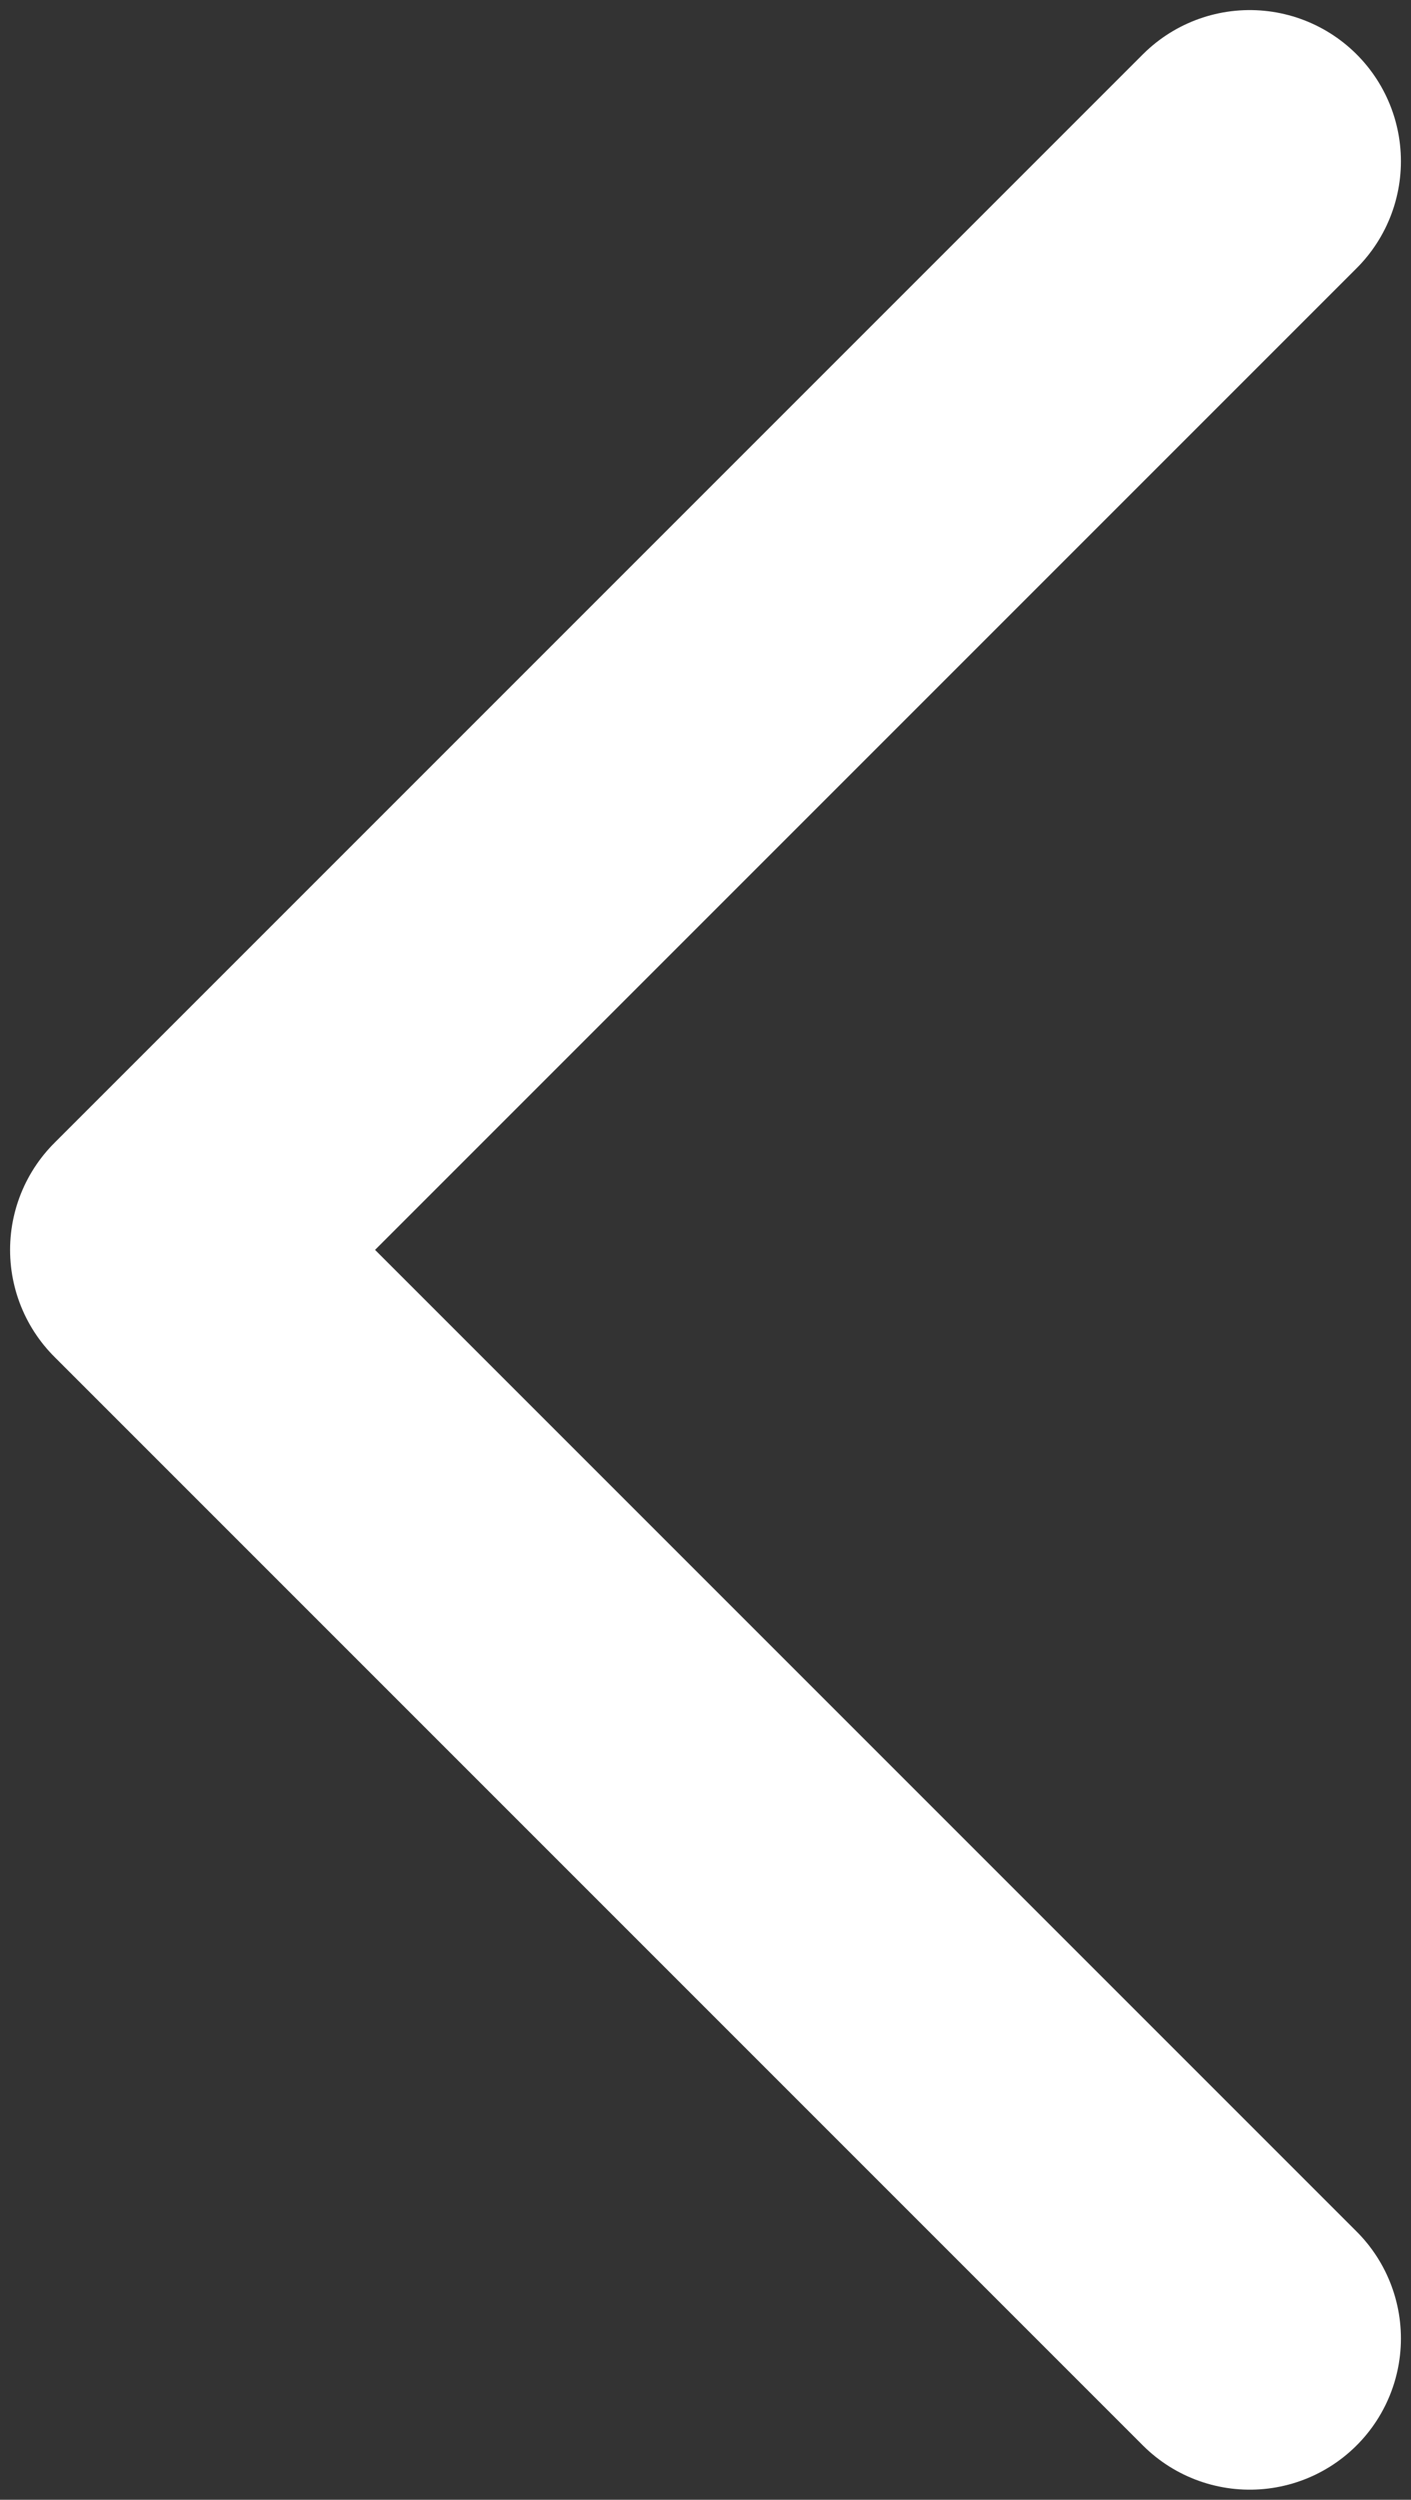 <svg xmlns="http://www.w3.org/2000/svg" width="70" height="124" viewBox="0 0 70 124">
    <rect x="0" y="0" width="70" height="124" fill="#333333" stroke="none"/>
    <g fill="none" fill-rule="evenodd">
        <path d="M-55-28h180v180H-55z"/>
        <path d="M-25 2H95v120H-25z"/>
        <path stroke="#FFF" stroke-linecap="round" stroke-linejoin="round" stroke-width="15" d="M62 8L8 62l54 54"/>
    </g>
</svg>
